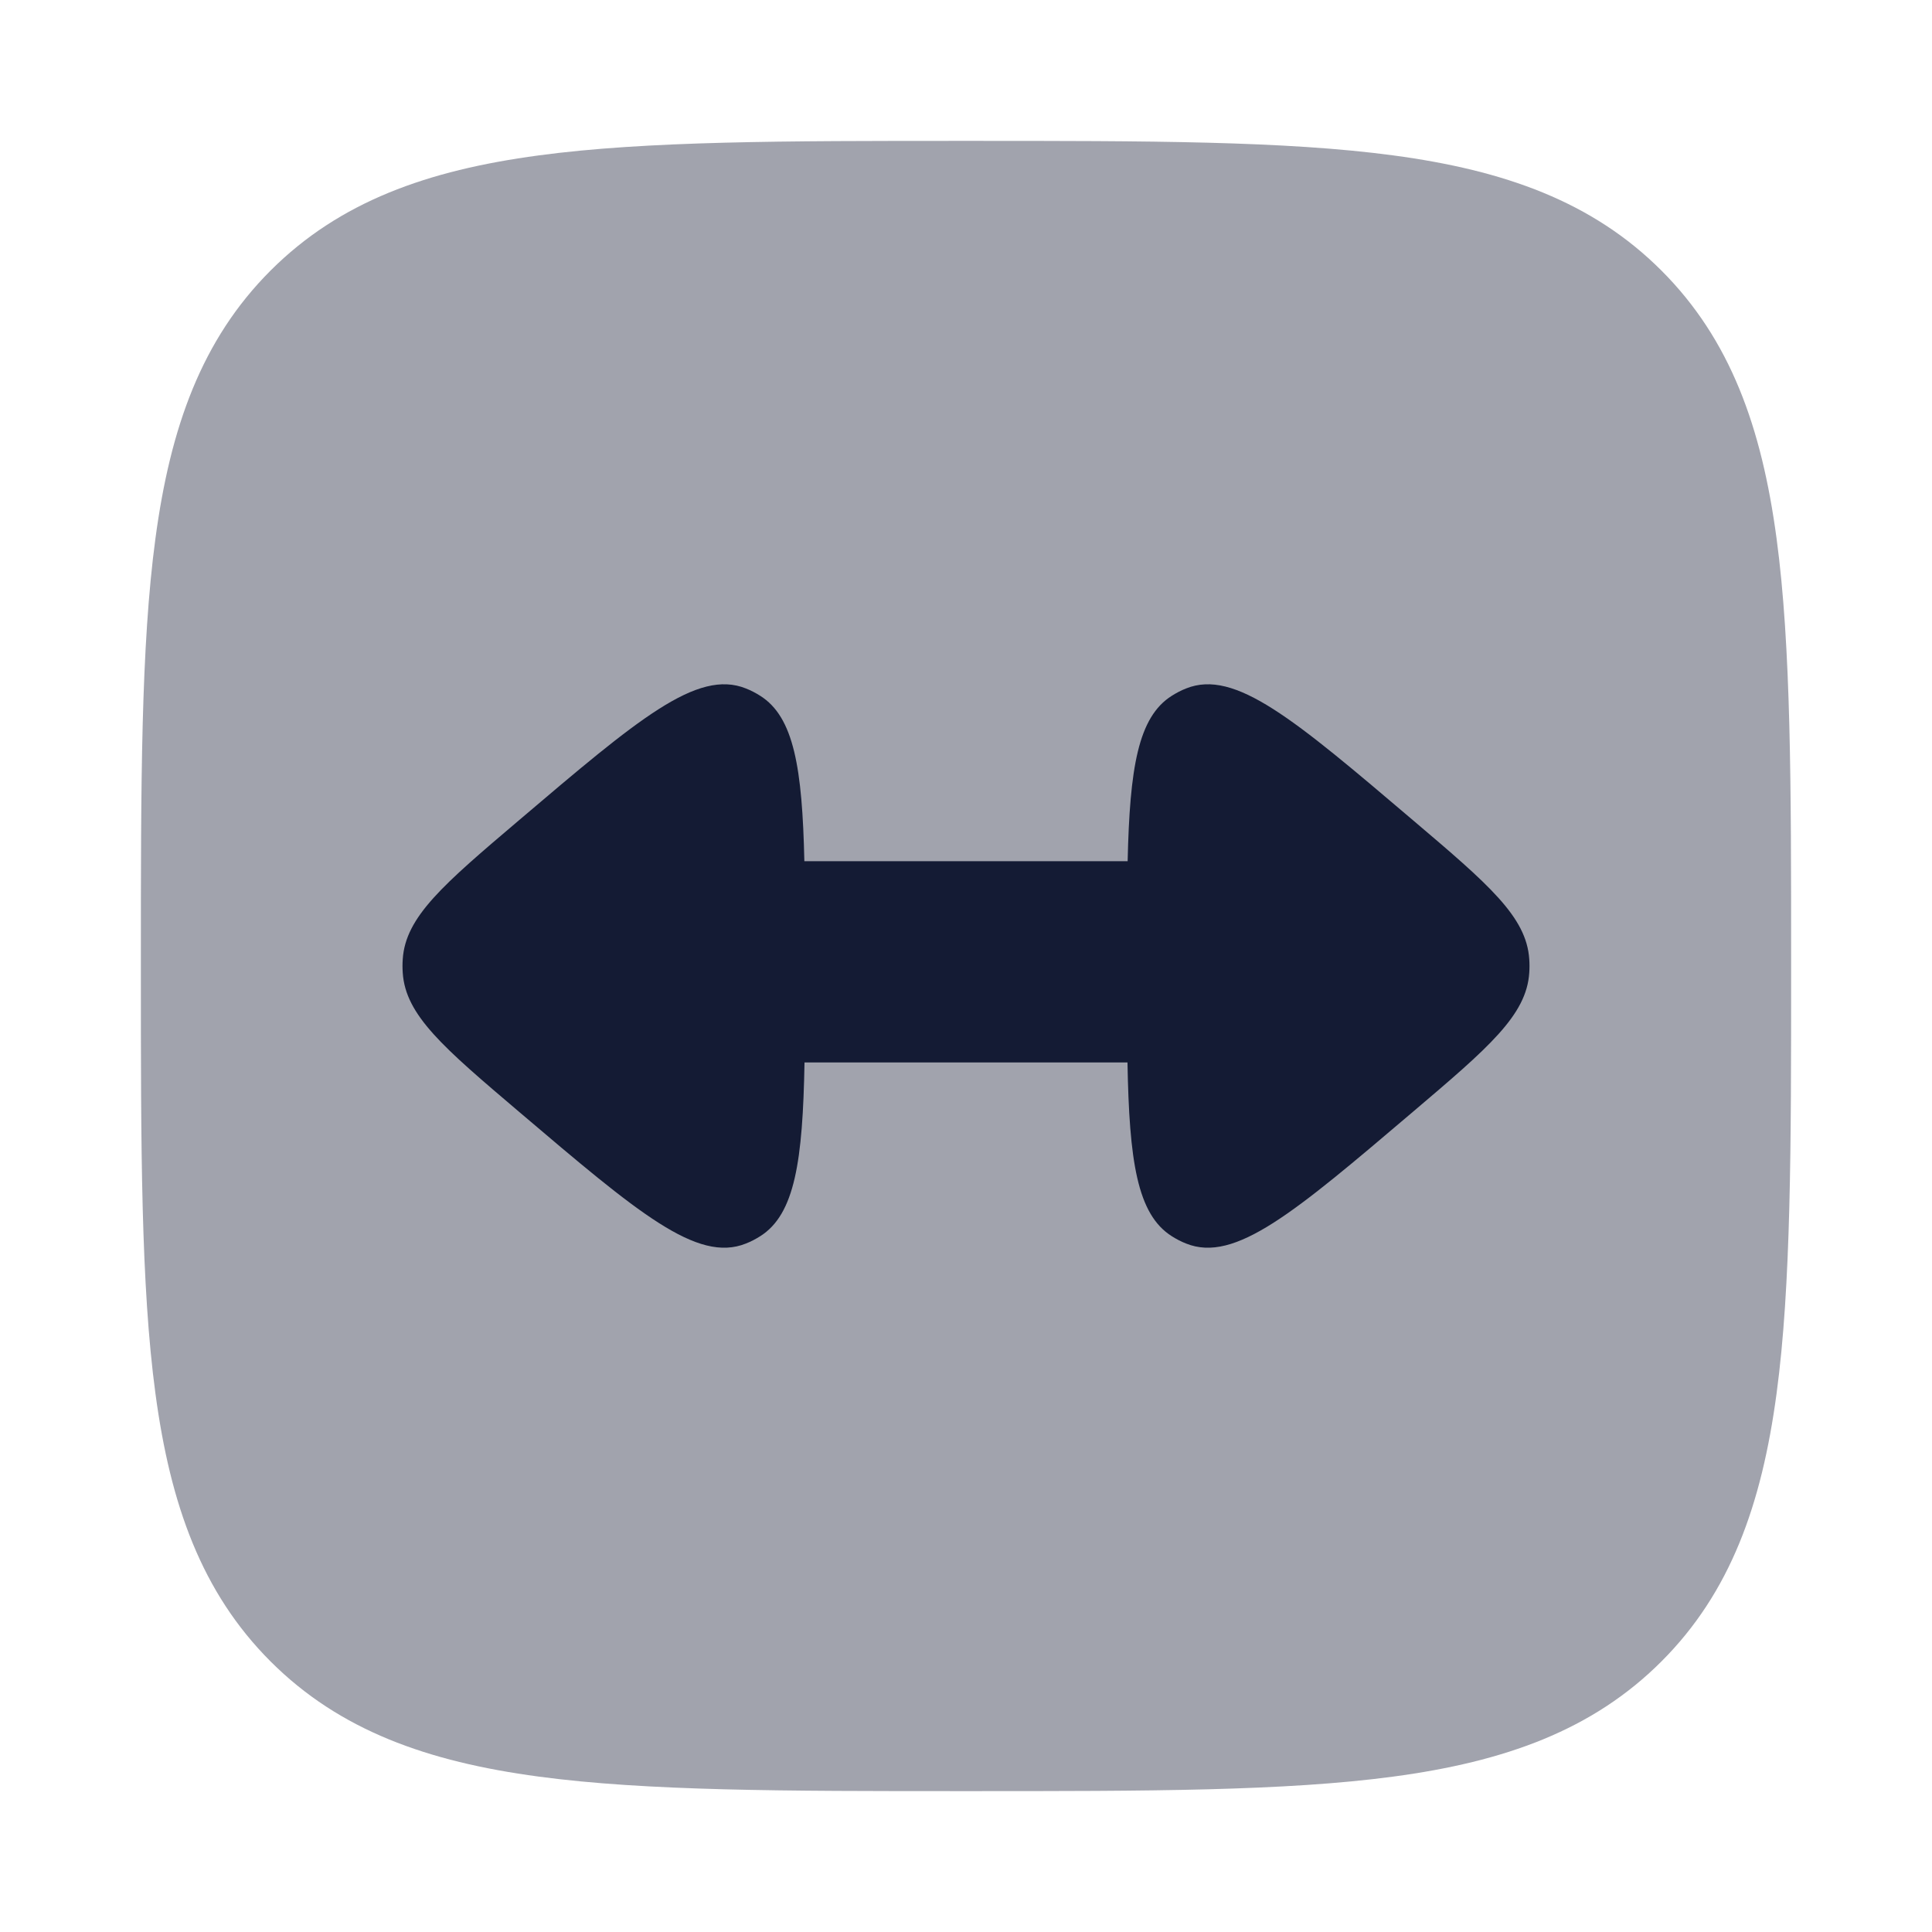 <svg width="24" height="24" viewBox="0 0 24 24" fill="none" xmlns="http://www.w3.org/2000/svg">
<path opacity="0.4" d="M12.057 1.75C14.248 1.75 15.969 1.75 17.312 1.931C18.689 2.116 19.781 2.503 20.639 3.361C21.497 4.219 21.884 5.311 22.069 6.688C22.25 8.031 22.25 9.752 22.25 11.943V11.943V12.057V12.057C22.25 14.248 22.25 15.969 22.069 17.312C21.884 18.689 21.497 19.781 20.639 20.639C19.781 21.497 18.689 21.884 17.312 22.069C15.969 22.25 14.248 22.25 12.057 22.25H12.057H11.943H11.943C9.752 22.25 8.031 22.25 6.688 22.069C5.311 21.884 4.219 21.497 3.361 20.639C2.503 19.781 2.116 18.689 1.931 17.312C1.75 15.969 1.75 14.248 1.75 12.057V11.943C1.75 9.752 1.75 8.031 1.931 6.688C2.116 5.311 2.503 4.219 3.361 3.361C4.219 2.503 5.311 2.116 6.688 1.931C8.031 1.75 9.752 1.75 11.943 1.75H12.057Z" fill="#141B34"/>
<path d="M18.997 12.084C18.963 12.612 18.492 13.013 17.55 13.813C16.077 15.065 15.341 15.691 14.735 15.448C14.673 15.424 14.614 15.393 14.557 15.357C14.125 15.085 14.028 14.42 14.006 13.198H9.994C9.972 14.42 9.875 15.085 9.443 15.357C9.386 15.393 9.327 15.424 9.265 15.448C8.659 15.691 7.923 15.065 6.45 13.813C5.508 13.013 5.037 12.612 5.003 12.084C4.999 12.028 4.999 11.972 5.003 11.916C5.037 11.388 5.508 10.987 6.45 10.187C7.923 8.935 8.659 8.309 9.265 8.552C9.327 8.576 9.386 8.607 9.443 8.643C9.863 8.907 9.966 9.542 9.992 10.698H14.008C14.034 9.542 14.137 8.907 14.557 8.643C14.614 8.607 14.673 8.576 14.735 8.552C15.341 8.309 16.077 8.935 17.55 10.187C18.492 10.987 18.963 11.388 18.997 11.916C19.001 11.972 19.001 12.028 18.997 12.084Z" fill="#141B34"/>
</svg>
